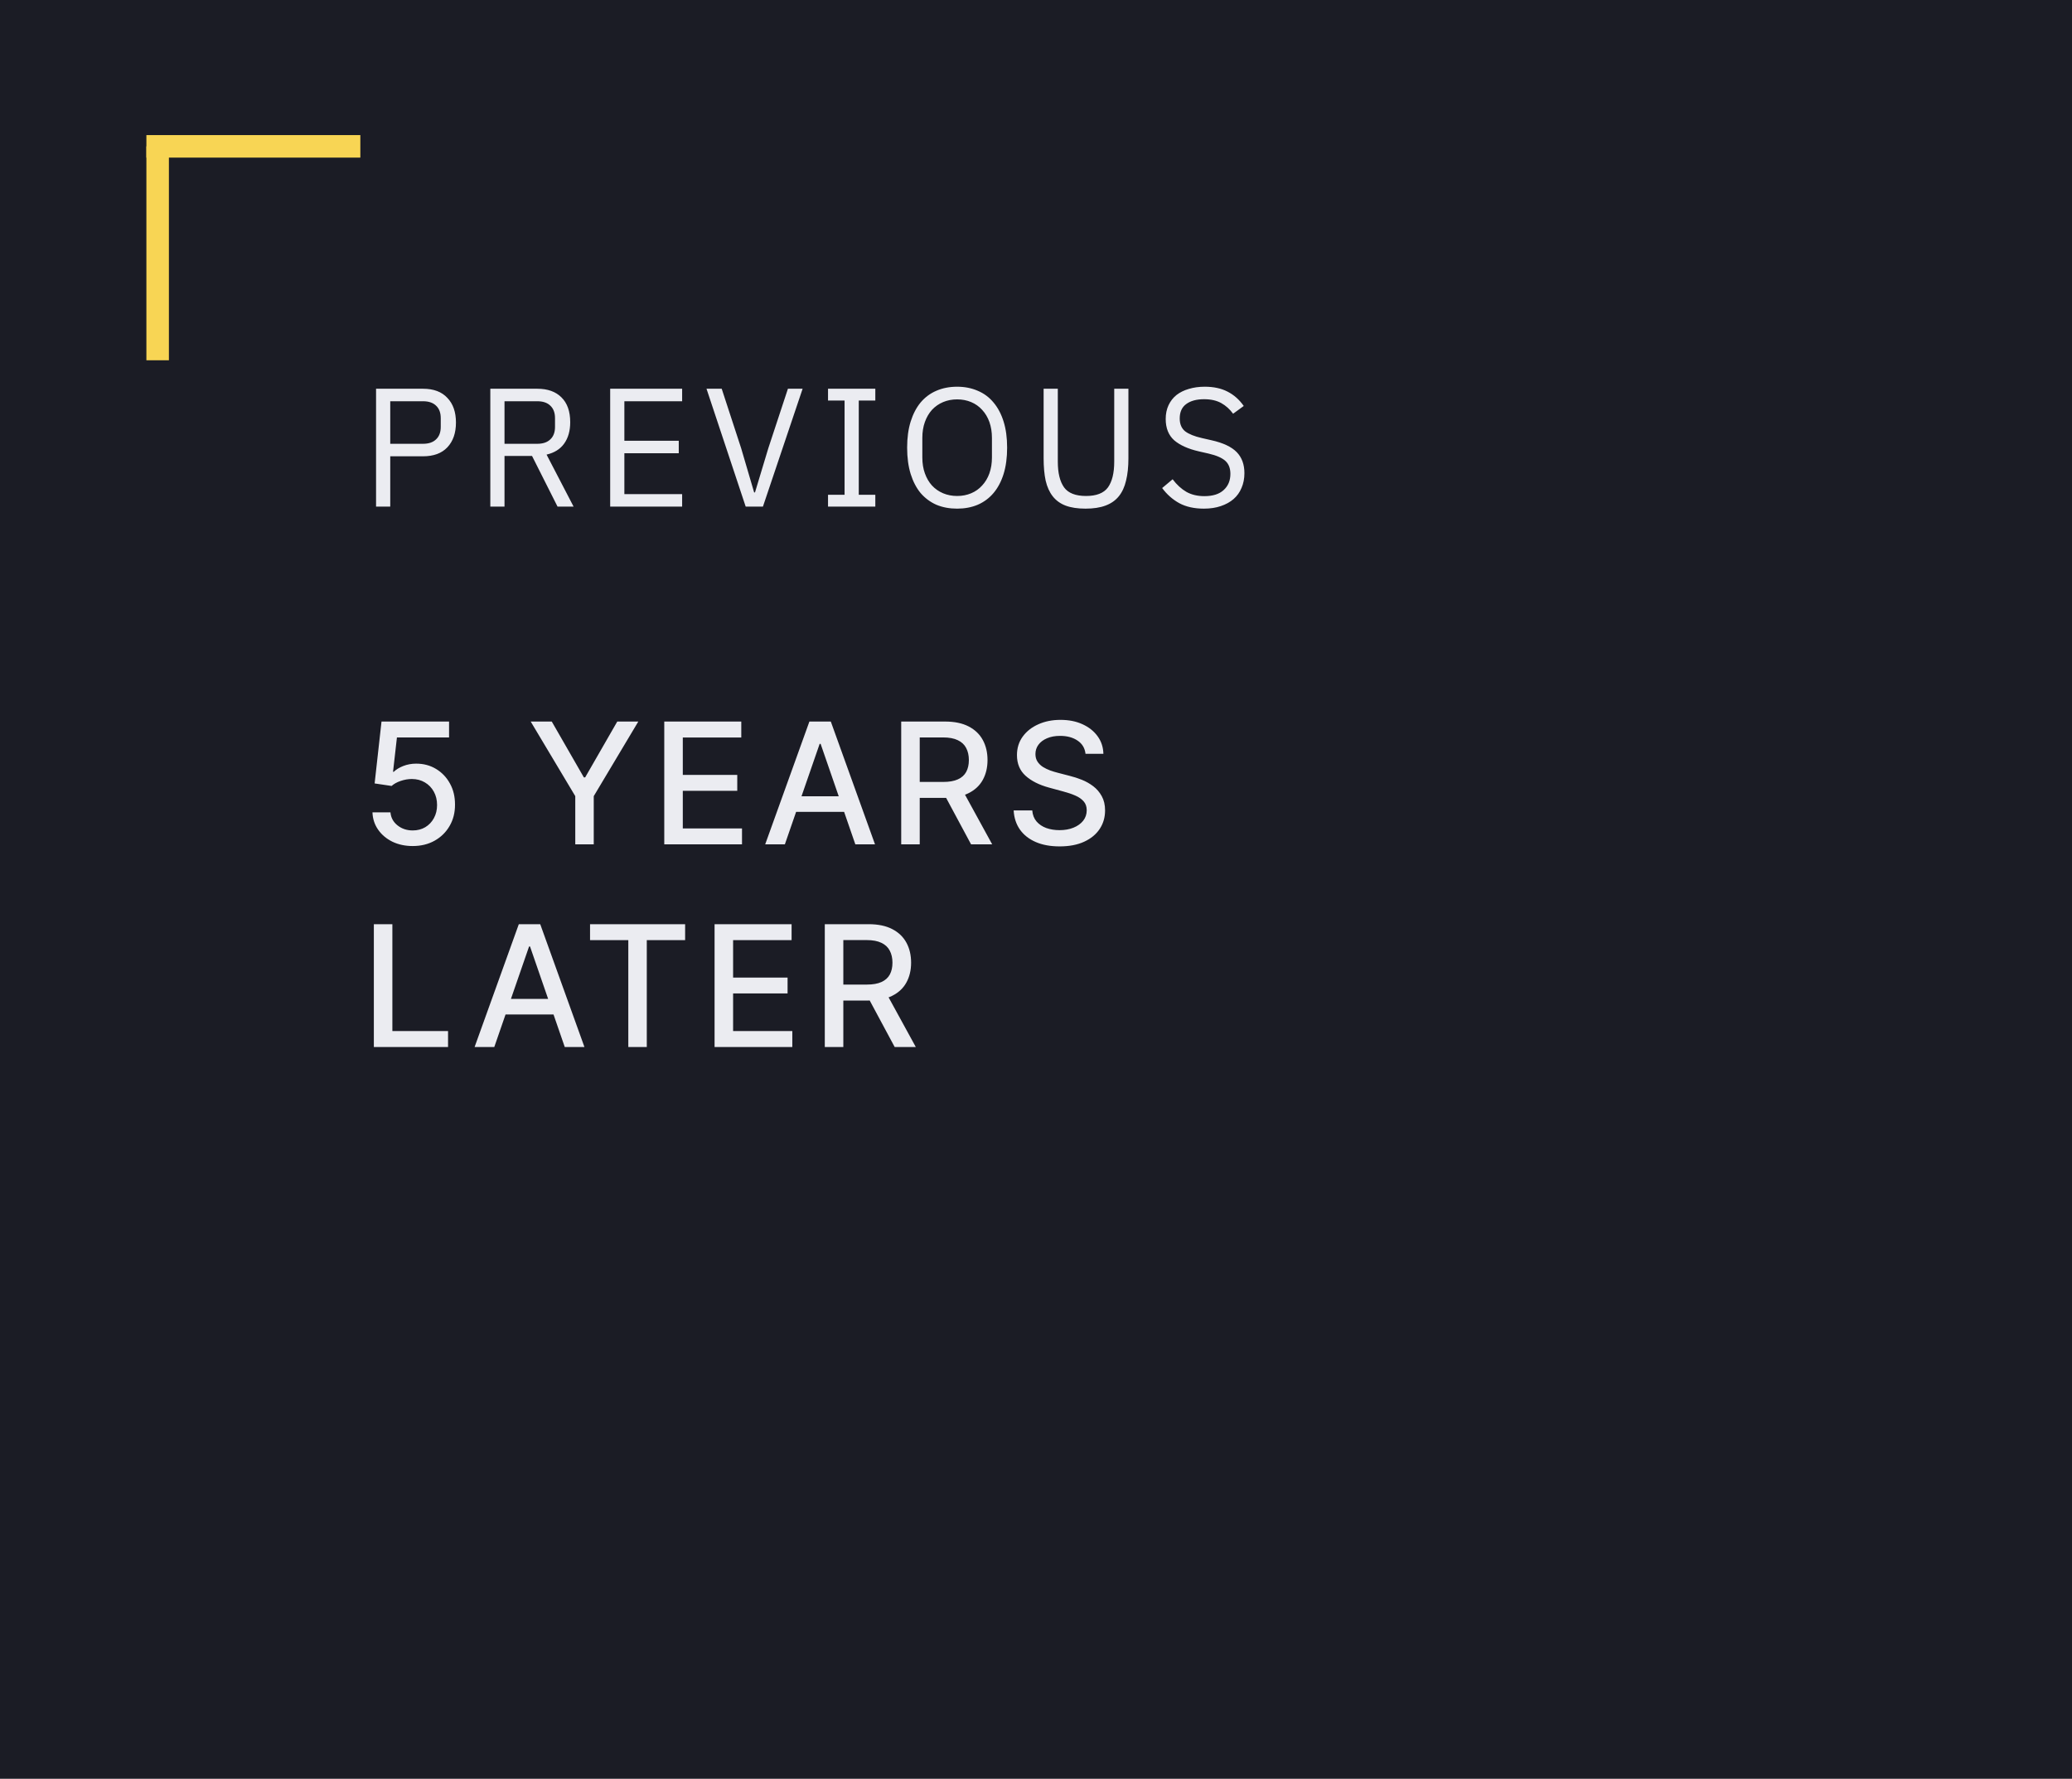 <svg width="184" height="158" viewBox="0 0 184 158" fill="none" xmlns="http://www.w3.org/2000/svg">
<rect width="184" height="158" fill="#1B1C25"/>
<path d="M36.65 75.149C35.983 75.149 35.383 75.021 34.85 74.766C34.321 74.506 33.898 74.151 33.582 73.7C33.266 73.249 33.097 72.734 33.076 72.156H34.674C34.713 72.624 34.921 73.01 35.297 73.311C35.674 73.613 36.125 73.764 36.65 73.764C37.069 73.764 37.44 73.668 37.764 73.477C38.09 73.281 38.346 73.013 38.531 72.672C38.719 72.331 38.813 71.942 38.813 71.506C38.813 71.062 38.717 70.666 38.525 70.318C38.334 69.97 38.069 69.696 37.731 69.498C37.398 69.299 37.014 69.197 36.581 69.194C36.251 69.194 35.919 69.251 35.585 69.364C35.251 69.478 34.981 69.627 34.775 69.812L33.268 69.588L33.88 64.091H39.878V65.502H35.249L34.903 68.555H34.967C35.18 68.349 35.462 68.177 35.814 68.038C36.169 67.9 36.549 67.83 36.954 67.83C37.618 67.83 38.209 67.988 38.728 68.304C39.25 68.62 39.66 69.052 39.958 69.599C40.26 70.142 40.409 70.767 40.406 71.474C40.409 72.18 40.249 72.811 39.926 73.365C39.606 73.919 39.163 74.356 38.594 74.675C38.03 74.991 37.382 75.149 36.65 75.149ZM47.128 64.091H48.998L51.848 69.05H51.965L54.815 64.091H56.684L52.727 70.717V75H51.086V70.717L47.128 64.091ZM58.989 75V64.091H65.828V65.508H60.635V68.832H65.471V70.243H60.635V73.583H65.892V75H58.989ZM69.698 75H67.951L71.877 64.091H73.778L77.704 75H75.957L72.873 66.072H72.788L69.698 75ZM69.991 70.728H75.659V72.113H69.991V70.728ZM80.03 75V64.091H83.918C84.763 64.091 85.465 64.237 86.022 64.528C86.583 64.819 87.002 65.222 87.279 65.737C87.556 66.248 87.695 66.84 87.695 67.511C87.695 68.178 87.554 68.766 87.274 69.274C86.997 69.778 86.578 70.171 86.017 70.451C85.459 70.731 84.758 70.872 83.913 70.872H80.967V69.455H83.764C84.296 69.455 84.73 69.379 85.063 69.226C85.401 69.073 85.647 68.851 85.804 68.56C85.96 68.269 86.038 67.919 86.038 67.511C86.038 67.099 85.958 66.742 85.798 66.44C85.642 66.138 85.395 65.907 85.058 65.748C84.724 65.584 84.286 65.502 83.742 65.502H81.675V75H80.03ZM85.415 70.078L88.11 75H86.235L83.593 70.078H85.415ZM96.397 66.957C96.341 66.452 96.106 66.062 95.694 65.785C95.282 65.504 94.764 65.364 94.139 65.364C93.692 65.364 93.304 65.435 92.978 65.577C92.651 65.716 92.397 65.907 92.216 66.152C92.038 66.394 91.95 66.669 91.95 66.978C91.95 67.237 92.01 67.461 92.131 67.649C92.255 67.837 92.417 67.995 92.615 68.123C92.818 68.248 93.034 68.352 93.265 68.438C93.496 68.519 93.718 68.587 93.931 68.64L94.996 68.917C95.344 69.002 95.701 69.118 96.067 69.263C96.433 69.409 96.772 69.6 97.085 69.838C97.397 70.076 97.649 70.371 97.841 70.723C98.036 71.074 98.134 71.495 98.134 71.985C98.134 72.603 97.974 73.152 97.655 73.631C97.338 74.11 96.879 74.489 96.275 74.766C95.675 75.043 94.949 75.181 94.096 75.181C93.28 75.181 92.573 75.052 91.976 74.792C91.38 74.533 90.913 74.165 90.575 73.69C90.238 73.21 90.052 72.642 90.016 71.985H91.667C91.699 72.379 91.827 72.708 92.051 72.971C92.278 73.23 92.568 73.423 92.919 73.551C93.274 73.675 93.663 73.738 94.086 73.738C94.551 73.738 94.965 73.665 95.327 73.519C95.693 73.37 95.98 73.164 96.19 72.901C96.399 72.635 96.504 72.324 96.504 71.969C96.504 71.646 96.412 71.381 96.227 71.175C96.046 70.969 95.799 70.799 95.487 70.664C95.178 70.529 94.828 70.41 94.437 70.307L93.148 69.956C92.275 69.718 91.582 69.368 91.071 68.906C90.563 68.445 90.309 67.834 90.309 67.074C90.309 66.445 90.48 65.897 90.82 65.428C91.161 64.959 91.623 64.595 92.205 64.336C92.788 64.073 93.445 63.942 94.176 63.942C94.915 63.942 95.567 64.071 96.131 64.331C96.699 64.59 97.147 64.947 97.474 65.401C97.8 65.852 97.971 66.371 97.985 66.957H96.397ZM33.199 93V82.091H34.844V91.583H39.788V93H33.199ZM43.894 93H42.146L46.072 82.091H47.974L51.9 93H50.152L47.068 84.072H46.983L43.894 93ZM44.186 88.728H49.854V90.113H44.186V88.728ZM52.398 83.508V82.091H60.841V83.508H57.437V93H55.796V83.508H52.398ZM63.456 93V82.091H70.296V83.508H65.102V86.832H69.939V88.243H65.102V91.583H70.36V93H63.456ZM73.244 93V82.091H77.133C77.978 82.091 78.679 82.237 79.237 82.528C79.798 82.819 80.217 83.222 80.494 83.737C80.771 84.248 80.909 84.84 80.909 85.511C80.909 86.178 80.769 86.766 80.489 87.274C80.212 87.778 79.793 88.171 79.232 88.451C78.674 88.731 77.973 88.872 77.128 88.872H74.182V87.455H76.978C77.511 87.455 77.944 87.379 78.278 87.226C78.615 87.073 78.862 86.851 79.019 86.56C79.175 86.269 79.253 85.919 79.253 85.511C79.253 85.099 79.173 84.742 79.013 84.44C78.857 84.138 78.61 83.907 78.273 83.748C77.939 83.584 77.5 83.502 76.957 83.502H74.89V93H73.244ZM78.63 88.078L81.325 93H79.45L76.808 88.078H78.63Z" fill="#EBECF1"/>
<path d="M33.395 45V34.53H37.565C38.505 34.53 39.225 34.8 39.725 35.34C40.235 35.87 40.49 36.6 40.49 37.53C40.49 38.46 40.235 39.195 39.725 39.735C39.225 40.265 38.505 40.53 37.565 40.53H34.655V45H33.395ZM34.655 39.42H37.565C38.065 39.42 38.45 39.29 38.72 39.03C39 38.77 39.14 38.4 39.14 37.92V37.14C39.14 36.66 39 36.29 38.72 36.03C38.45 35.77 38.065 35.64 37.565 35.64H34.655V39.42ZM44.802 45H43.542V34.53H47.712C48.632 34.53 49.347 34.785 49.857 35.295C50.377 35.805 50.637 36.54 50.637 37.5C50.637 38.27 50.457 38.905 50.097 39.405C49.747 39.895 49.227 40.22 48.537 40.38L50.937 45H49.512L47.247 40.5H44.802V45ZM47.712 39.42C48.212 39.42 48.597 39.29 48.867 39.03C49.147 38.77 49.287 38.4 49.287 37.92V37.14C49.287 36.66 49.147 36.29 48.867 36.03C48.597 35.77 48.212 35.64 47.712 35.64H44.802V39.42H47.712ZM54.186 45V34.53L60.576 34.53V35.64L55.446 35.64V39.15L60.276 39.15V40.26L55.446 40.26V43.89L60.576 43.89V45H54.186ZM66.22 45L62.74 34.53H64.09L65.815 39.81L66.97 43.74H67.045L68.23 39.81L69.97 34.53H71.275L67.75 45H66.22ZM73.531 45V43.95H75.001V35.58H73.531V34.53H77.731V35.58H76.261V43.95H77.731V45H73.531ZM84.996 45.18C84.317 45.18 83.701 45.065 83.151 44.835C82.612 44.595 82.147 44.25 81.757 43.8C81.376 43.34 81.082 42.775 80.871 42.105C80.662 41.425 80.556 40.645 80.556 39.765C80.556 38.885 80.662 38.11 80.871 37.44C81.082 36.77 81.376 36.205 81.757 35.745C82.147 35.285 82.612 34.94 83.151 34.71C83.701 34.47 84.317 34.35 84.996 34.35C85.666 34.35 86.276 34.47 86.826 34.71C87.376 34.94 87.841 35.285 88.222 35.745C88.612 36.205 88.912 36.77 89.121 37.44C89.332 38.11 89.436 38.885 89.436 39.765C89.436 40.645 89.332 41.425 89.121 42.105C88.912 42.775 88.612 43.34 88.222 43.8C87.841 44.25 87.376 44.595 86.826 44.835C86.276 45.065 85.666 45.18 84.996 45.18ZM84.996 44.055C85.447 44.055 85.862 43.975 86.242 43.815C86.621 43.655 86.947 43.425 87.216 43.125C87.496 42.825 87.712 42.465 87.862 42.045C88.011 41.625 88.087 41.155 88.087 40.635V38.895C88.087 38.375 88.011 37.905 87.862 37.485C87.712 37.065 87.496 36.705 87.216 36.405C86.947 36.105 86.621 35.875 86.242 35.715C85.862 35.555 85.447 35.475 84.996 35.475C84.546 35.475 84.132 35.555 83.751 35.715C83.371 35.875 83.041 36.105 82.761 36.405C82.492 36.705 82.281 37.065 82.132 37.485C81.981 37.905 81.906 38.375 81.906 38.895V40.635C81.906 41.155 81.981 41.625 82.132 42.045C82.281 42.465 82.492 42.825 82.761 43.125C83.041 43.425 83.371 43.655 83.751 43.815C84.132 43.975 84.546 44.055 84.996 44.055ZM93.937 34.53V41.01C93.937 42.01 94.122 42.77 94.492 43.29C94.862 43.8 95.512 44.055 96.442 44.055C97.372 44.055 98.022 43.8 98.392 43.29C98.762 42.77 98.947 42.01 98.947 41.01V34.53H100.207V40.71C100.207 41.47 100.137 42.13 99.997 42.69C99.867 43.25 99.652 43.715 99.352 44.085C99.052 44.455 98.657 44.73 98.167 44.91C97.687 45.09 97.097 45.18 96.397 45.18C95.697 45.18 95.107 45.09 94.627 44.91C94.157 44.73 93.777 44.455 93.487 44.085C93.197 43.715 92.987 43.25 92.857 42.69C92.737 42.13 92.677 41.47 92.677 40.71V34.53H93.937ZM106.908 45.18C106.058 45.18 105.333 45.02 104.733 44.7C104.133 44.37 103.623 43.92 103.203 43.35L104.133 42.57C104.503 43.06 104.913 43.435 105.363 43.695C105.813 43.945 106.343 44.07 106.953 44.07C107.703 44.07 108.273 43.89 108.663 43.53C109.063 43.17 109.263 42.69 109.263 42.09C109.263 41.59 109.113 41.205 108.813 40.935C108.513 40.665 108.018 40.45 107.328 40.29L106.473 40.095C105.513 39.875 104.778 39.545 104.268 39.105C103.768 38.655 103.518 38.025 103.518 37.215C103.518 36.755 103.603 36.345 103.773 35.985C103.943 35.625 104.178 35.325 104.478 35.085C104.788 34.845 105.153 34.665 105.573 34.545C106.003 34.415 106.473 34.35 106.983 34.35C107.773 34.35 108.448 34.495 109.008 34.785C109.578 35.075 110.058 35.5 110.448 36.06L109.503 36.75C109.213 36.35 108.863 36.035 108.453 35.805C108.043 35.575 107.533 35.46 106.923 35.46C106.253 35.46 105.723 35.605 105.333 35.895C104.953 36.175 104.763 36.6 104.763 37.17C104.763 37.67 104.923 38.05 105.243 38.31C105.573 38.56 106.068 38.76 106.728 38.91L107.583 39.105C108.613 39.335 109.358 39.685 109.818 40.155C110.278 40.625 110.508 41.25 110.508 42.03C110.508 42.51 110.423 42.945 110.253 43.335C110.093 43.725 109.858 44.055 109.548 44.325C109.238 44.595 108.858 44.805 108.408 44.955C107.968 45.105 107.468 45.18 106.908 45.18Z" fill="#EBECF1"/>
<line y1="-1" x2="19" y2="-1" transform="matrix(-1 0 0 1 32 14)" stroke="#F8D554" stroke-width="2"/>
<line y1="-1" x2="19" y2="-1" transform="matrix(0 1 1 0 15 13)" stroke="#F8D554" stroke-width="2"/>
</svg>
